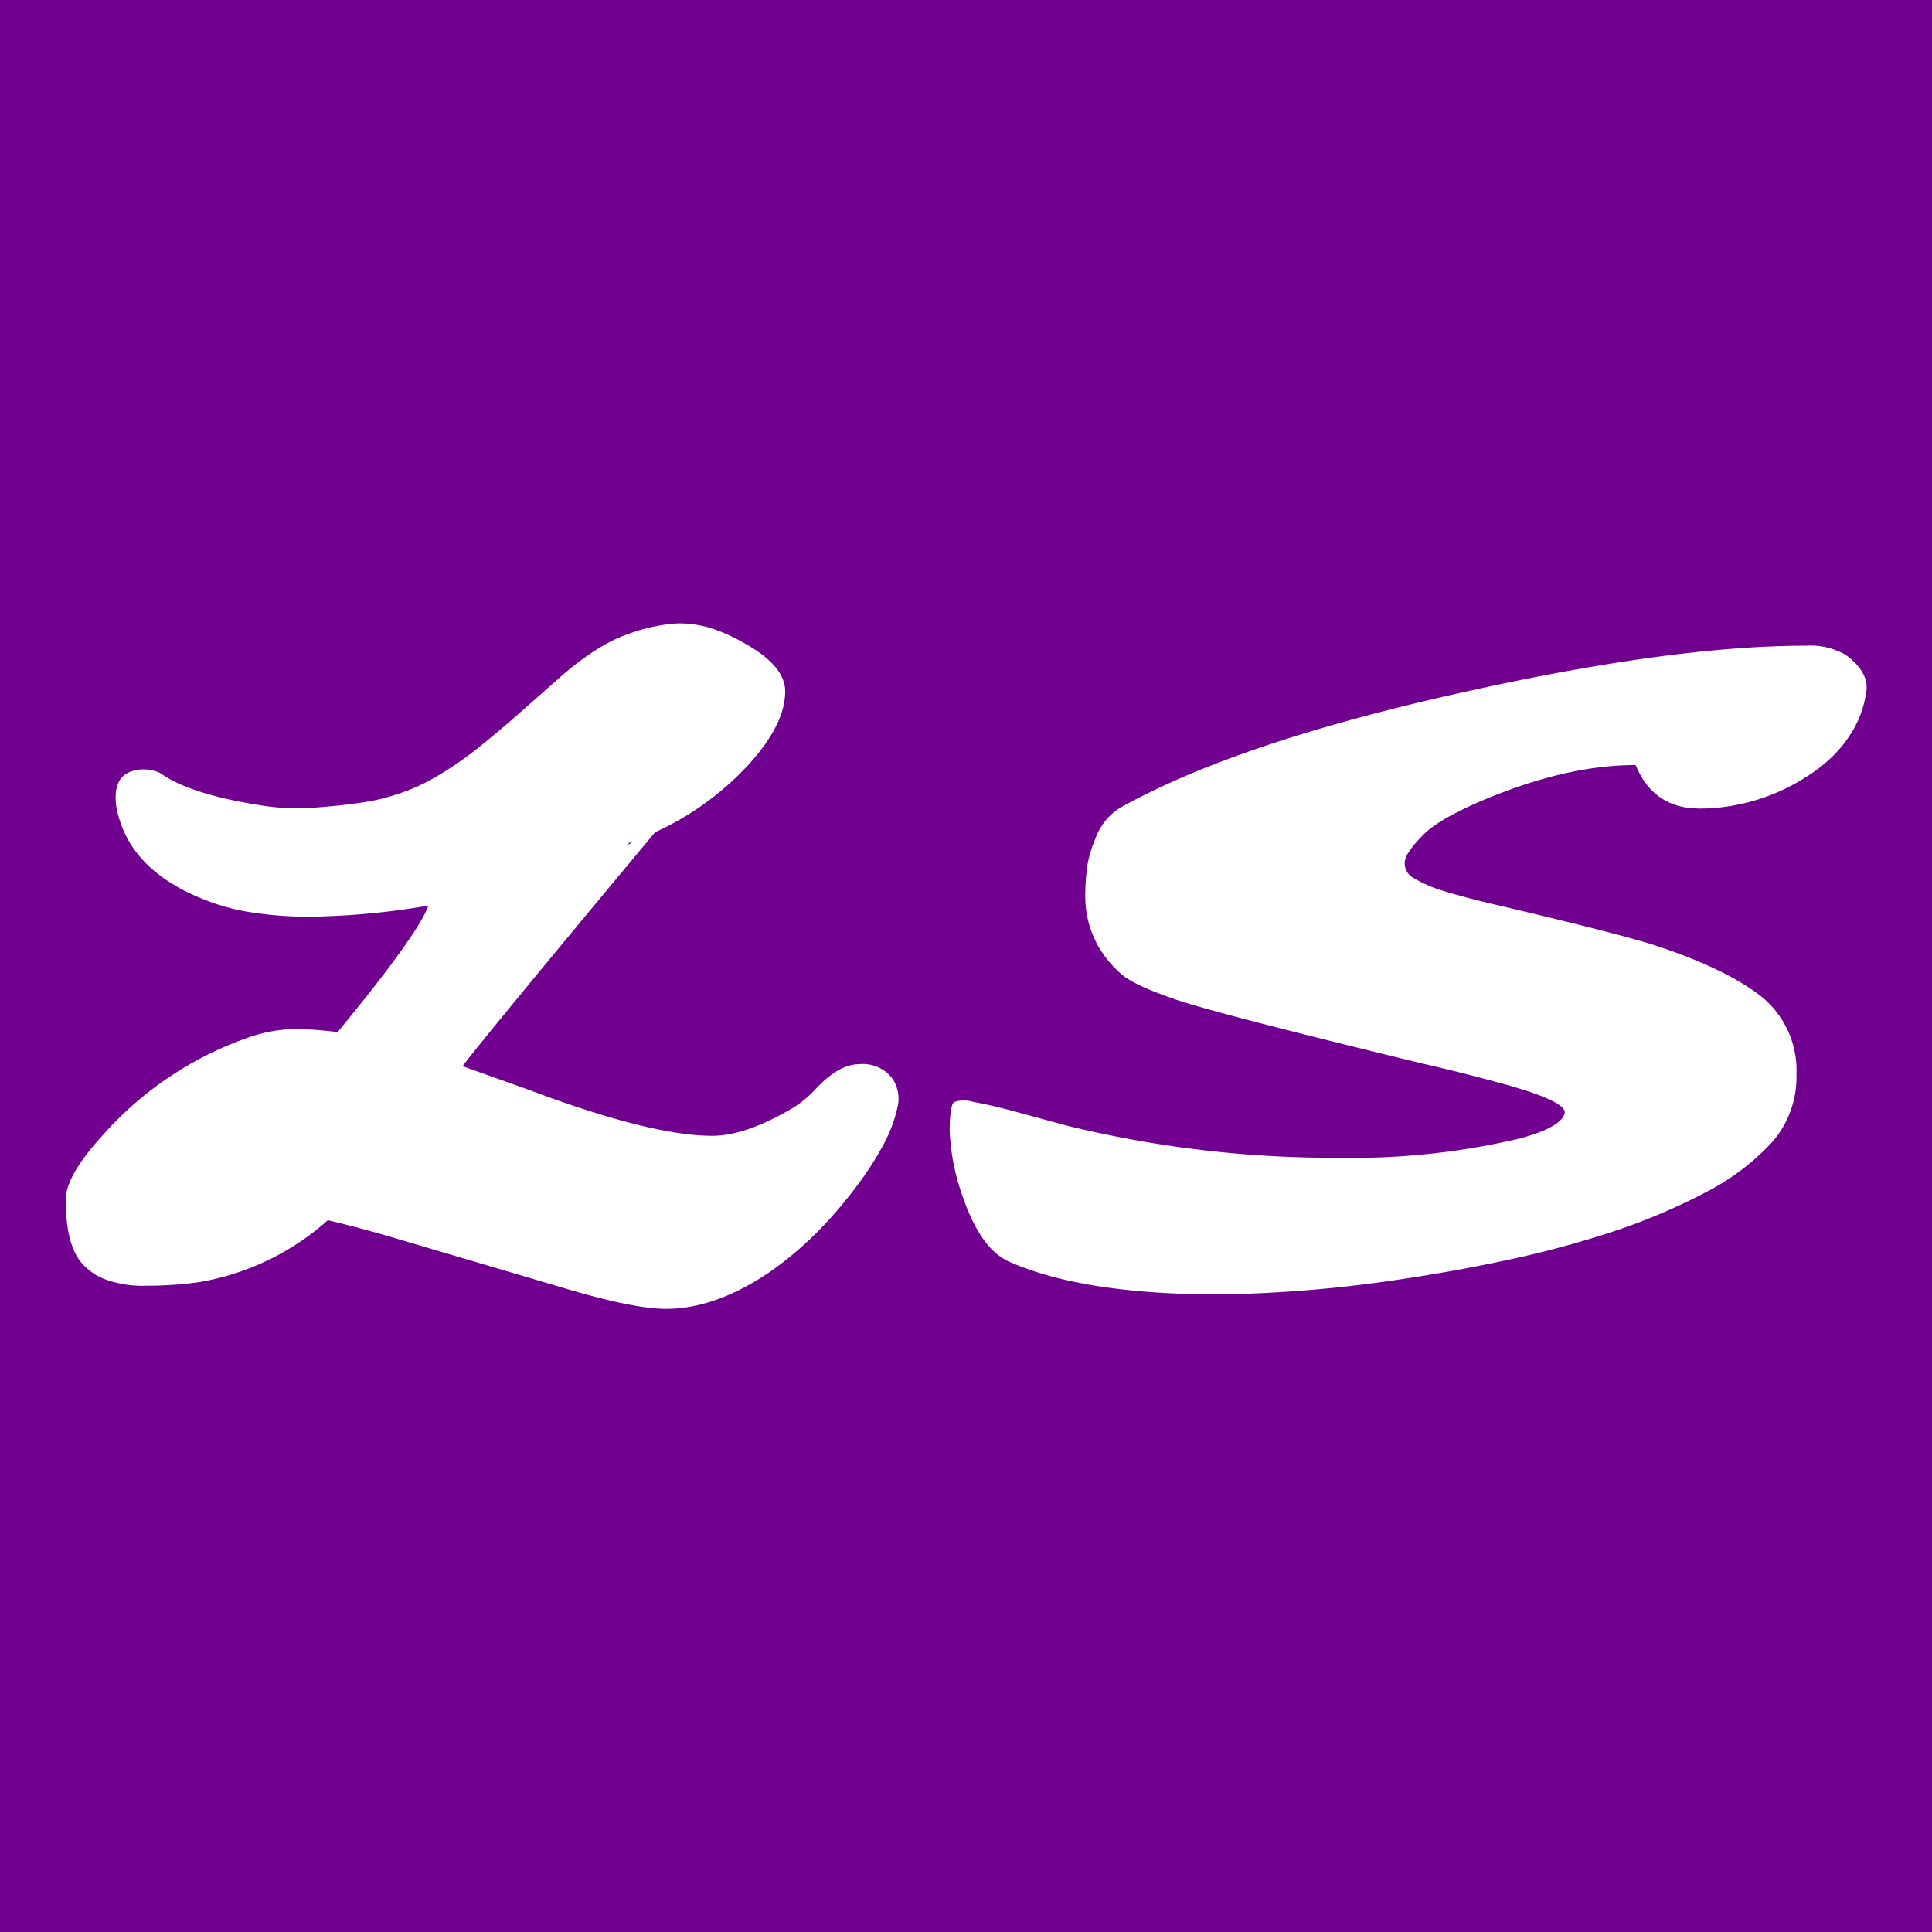 <svg id="Layer_1" data-name="Layer 1" xmlns="http://www.w3.org/2000/svg" width="256" height="256" viewBox="0 0 256 256"><defs><style>.cls-1{fill:#710091;}.cls-2{fill:#fff;}</style></defs><rect class="cls-1" width="256" height="256"/><path class="cls-2" d="M56.76,120h0a100.68,100.68,0,0,1-15.19,1.46,48.28,48.28,0,0,1-9.83-.84A30.11,30.11,0,0,1,24.4,118h0q-7.75-4-9-11.21h0q-.48-3.73,2-4.58h0a5,5,0,0,1,1.74-.26,5.08,5.08,0,0,1,2.1.49h0q4,2.88,13.85,4.35h0a29.38,29.38,0,0,0,3.61.3c.91,0,2.09,0,3.56-.12s3-.25,4.66-.49h0a28.21,28.21,0,0,0,9.57-2.84,45.66,45.66,0,0,0,6.66-4.38c2-1.6,3.87-3.18,5.63-4.73h0L73.91,90q5.15-4.58,9.37-6a22.36,22.36,0,0,1,6.6-1.4,14.53,14.53,0,0,1,4.51.69,24.14,24.14,0,0,1,4.25,1.94h0q5.4,3,5.4,6.38h0q0,4.4-4.92,9.78h0a38.46,38.46,0,0,1-12.31,8.88h0q-22.28,26.73-25.52,31h0L70,144.38q16.25,6.12,24.4,6.12h0q4.27,0,10.29-3.48h0a14.35,14.35,0,0,0,3.43-2.76h0q3-3.25,5.81-3.26a4.93,4.93,0,0,1,4.13,1.67,4.69,4.69,0,0,1,.87,4,18.87,18.87,0,0,1-1.87,5,42,42,0,0,1-3.59,5.56,59.11,59.11,0,0,1-5,5.84,47.13,47.13,0,0,1-6.1,5.22h0q-7.42,5.14-14.1,5.14h0q-4.41,0-13.9-2.86h0l-22.61-6.68c-2.93-.86-5.71-1.59-8.32-2.21h0a34.09,34.09,0,0,1-17,8.2h0a48.36,48.36,0,0,1-7,.48,14.2,14.2,0,0,1-5.76-.94,7.73,7.73,0,0,1-3.2-2.49h0c-1.18-1.7-1.77-4.36-1.77-8h0q0-3.12,4.89-8.5h0a46,46,0,0,1,18.87-12.8h0a20,20,0,0,1,6.4-1.28,45.78,45.78,0,0,1,5.86.41h0Q55.45,123.75,56.76,120Zm27.05-8.45-.43.11c-.15.2-.19.29-.1.25a4.82,4.82,0,0,0,.53-.36Zm141.37-4.42h0q-6.08,0-8.45-5.76h0q-8.8,0-19.35,4.3h0q-6.56,2.68-8.84,5c-1.5,1.51-2.3,2.68-2.4,3.54a2.18,2.18,0,0,0,1.25,2.17,16.86,16.86,0,0,0,3.94,1.69q2.56.79,5.92,1.59h0q17.64,4.13,22.37,5.71h0q9.38,3.12,14,6.86h0a12.6,12.6,0,0,1,4.42,10.16h0a13.08,13.08,0,0,1-3.27,9,31.53,31.53,0,0,1-8.68,6.56,81.32,81.32,0,0,1-12,5.12,133.37,133.37,0,0,1-14,3.81q-7.38,1.59-14.54,2.64h0a176.89,176.89,0,0,1-24,2h0q-18.06,0-27.86-4.35h0q-3.68-1.67-6-8.27h0a29.4,29.4,0,0,1-1.85-9c0-2.34.21-3.63.62-3.89a4.28,4.28,0,0,1,2.53,0c1.27.22,2.91.59,4.94,1.12h0l7.35,2a148.58,148.58,0,0,0,36.15,4.28h0a96.57,96.57,0,0,0,23.75-2.51h0c3.84-1,5.89-2.17,6.15-3.43h0q.23-1.63-9.06-4.1h0c-2.84-.78-6.1-1.6-9.81-2.45h0q-27-6.56-32.59-8.45c-3.72-1.27-6.14-2.39-7.27-3.38a14.9,14.9,0,0,1-2.79-3.23h0a13.49,13.49,0,0,1-2-6.65,27.47,27.47,0,0,1,.33-4.87,16.56,16.56,0,0,1,1-3.2h0a8,8,0,0,1,3.25-4.09h0q15.72-8.8,46.23-15.49h0q27.13-6,44.65-6h0a9.35,9.35,0,0,1,5.32,1.23h0q3.08,2.28,2.71,4.84a14.11,14.11,0,0,1-1.56,4.76,17,17,0,0,1-3,3.92,21.46,21.46,0,0,1-4,3,24.93,24.93,0,0,1-4.51,2.18h0A26.1,26.1,0,0,1,225.18,107.14Z"/></svg>